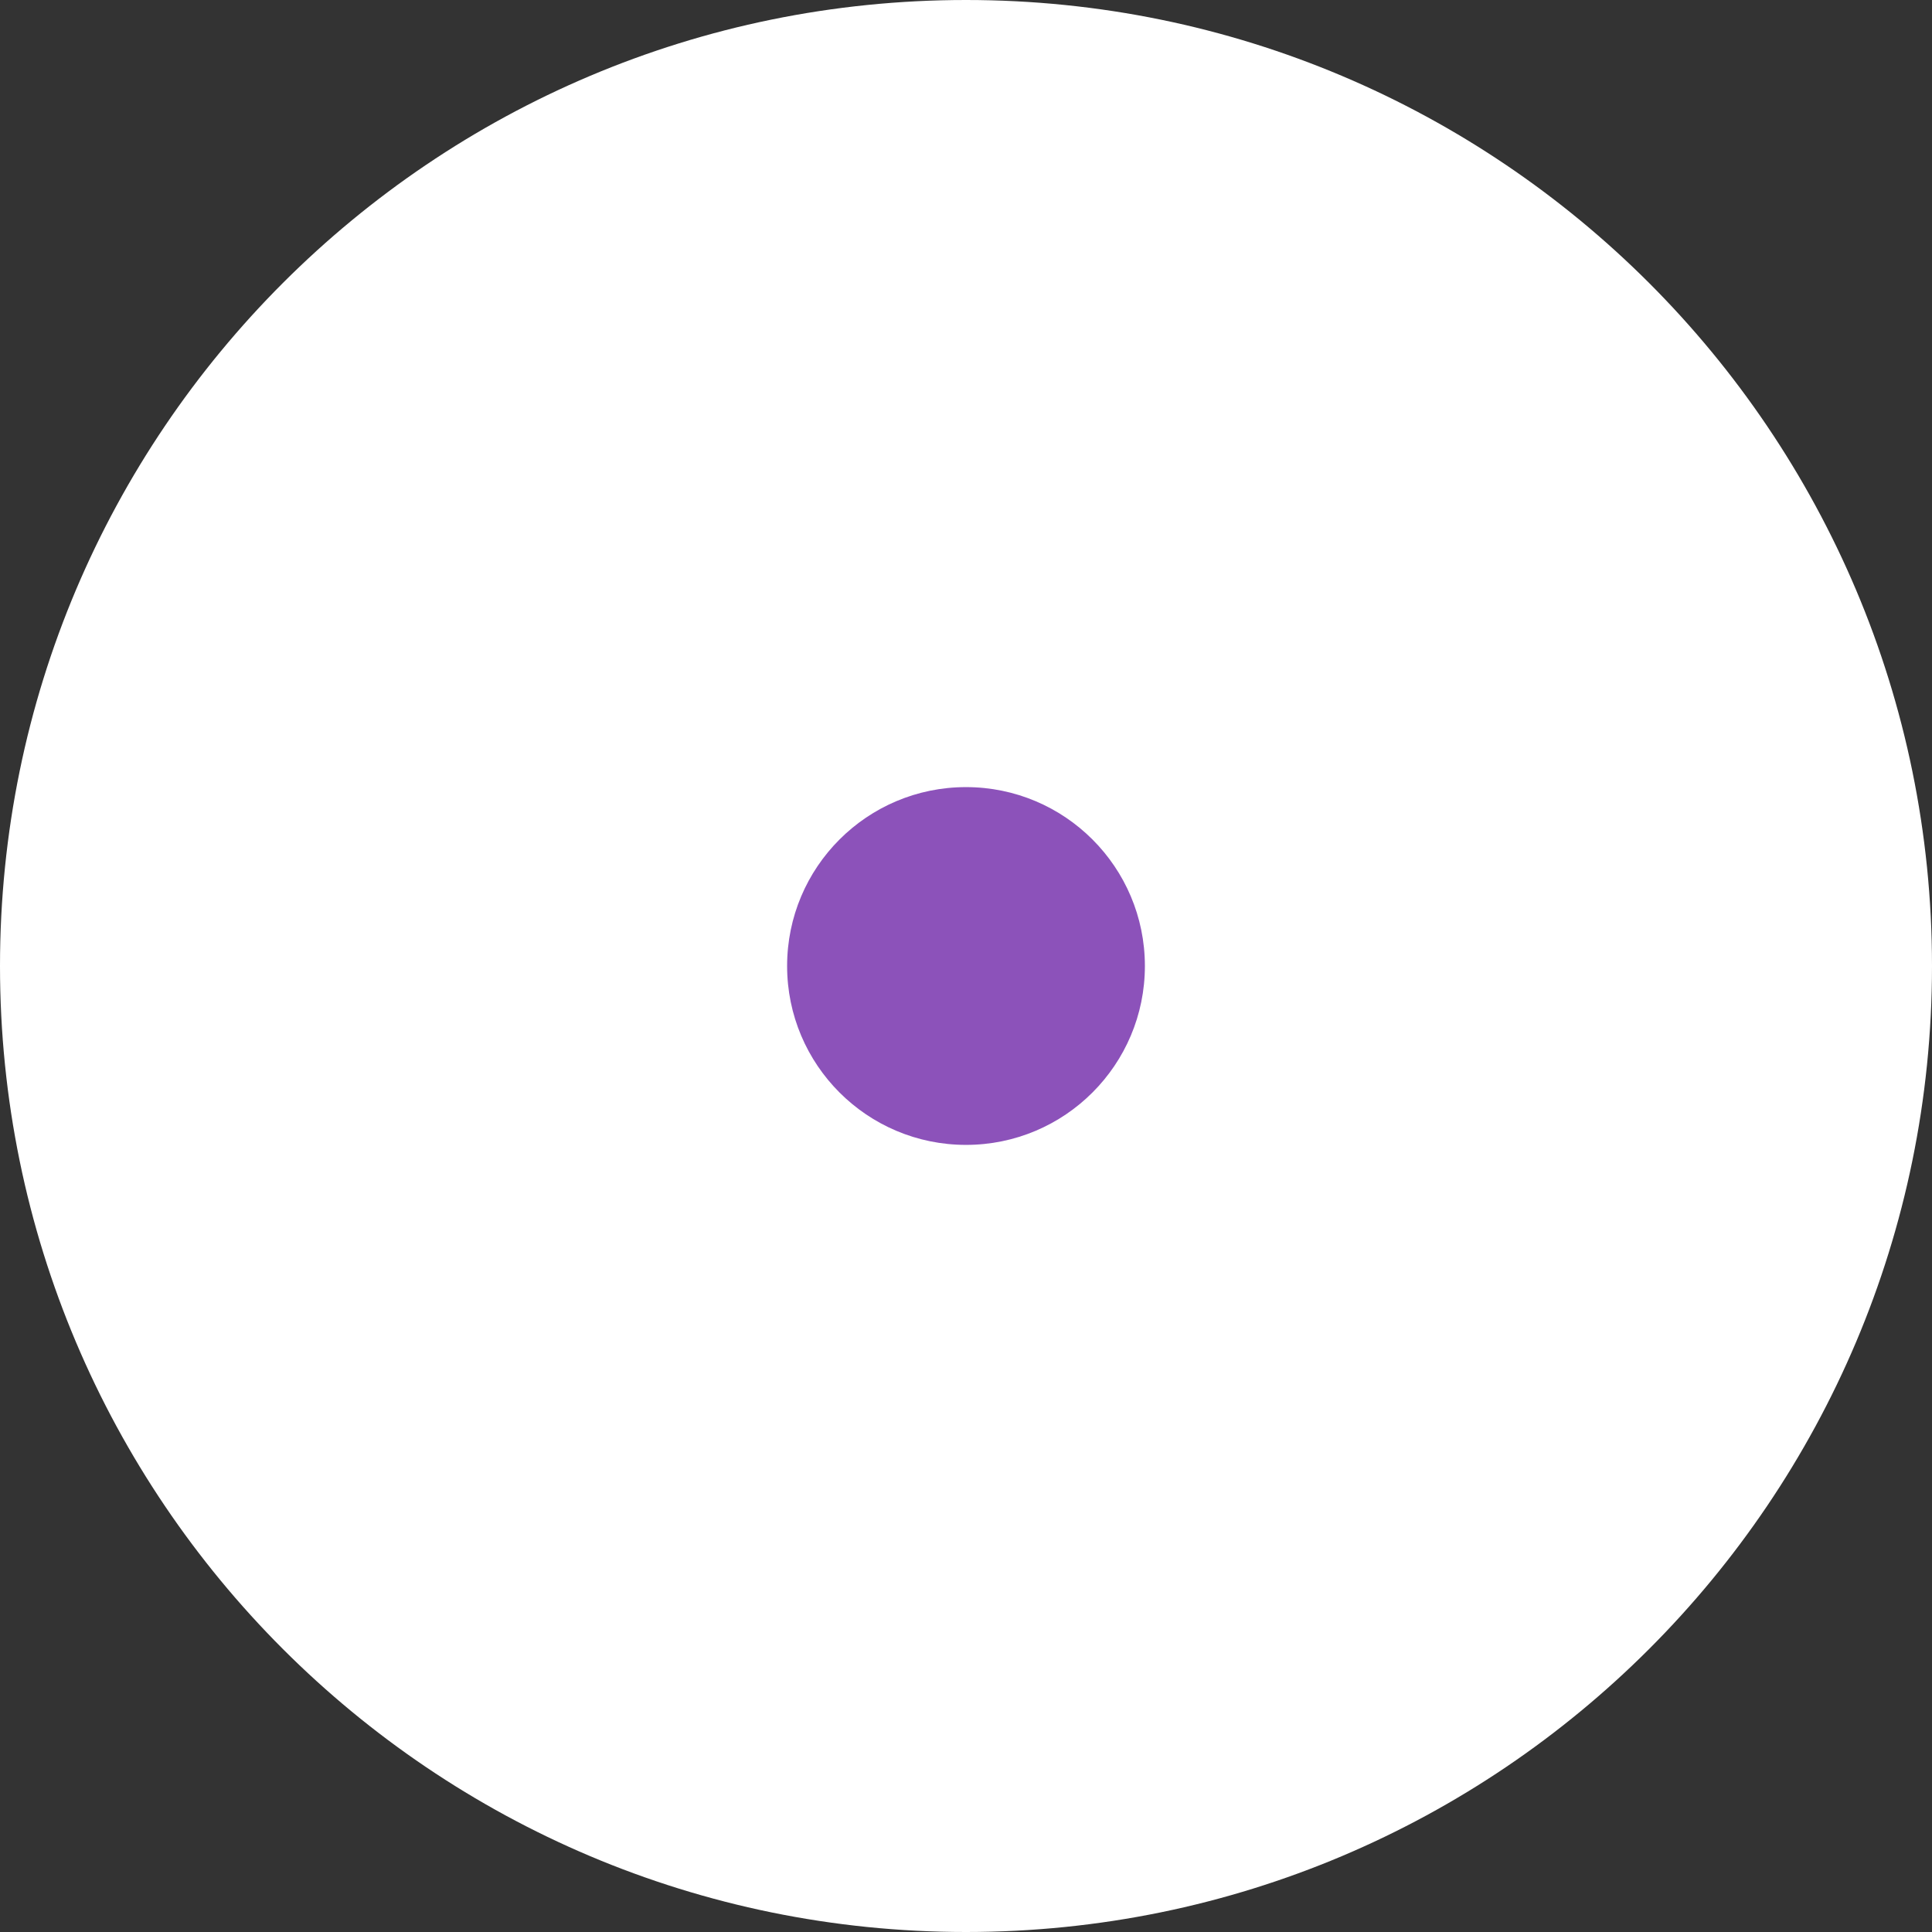 <svg width="108" height="108" viewBox="0 0 108 108" version="1.1" xmlns="http://www.w3.org/2000/svg" xmlns:xlink="http://www.w3.org/1999/xlink">
<rect x="0" y="0" width="108" height="108" fill="#333333" stroke="none"/>
<title>PurpleChallenge</title>
<desc>Created using Figma</desc>
<g id="Canvas" transform="translate(462 493)">
<g id="PurpleChallenge">
<g id="Ellipse">
<use xlink:href="#path0_fill" transform="translate(-462 -493)" fill="#FFFFFF"/>
</g>
<g id="Ellipse">
<mask id="mask0_outline_ins">
<use xlink:href="#path1_fill" fill="white" transform="translate(-458 -489)"/>
</mask>
<g mask="url(#mask0_outline_ins)">
<use xlink:href="#path2_stroke_2x" transform="translate(-458 -489)" fill="#8c52ba"/>
</g>
</g>
<g id="Ellipse">
<use xlink:href="#path3_fill" transform="translate(-438 -469)" fill="#FFFFFF"/>
<mask id="mask1_outline_ins">
<use xlink:href="#path3_fill" fill="white" transform="translate(-438 -469)"/>
</mask>
<g mask="url(#mask1_outline_ins)">
<use xlink:href="#path4_stroke_2x" transform="translate(-438 -469)" fill="#8c52ba"/>
</g>
</g>
<g id="Ellipse">
<use xlink:href="#path5_fill" transform="translate(-418 -449)" fill="#8c52ba"/>
</g>
</g>
</g>
<defs>
<path id="path0_fill" d="M 108 54C 108 83.823 83.823 108 54 108C 24.177 108 0 83.823 0 54C 0 24.177 24.177 0 54 0C 83.823 0 108 24.177 108 54Z"/>
<path id="path1_fill" d="M 100 50C 100 77.614 77.614 100 50 100C 22.386 100 0 77.614 0 50C 0 22.386 22.386 0 50 0C 77.614 0 100 22.386 100 50Z"/>
<path id="path2_stroke_2x" d="M 86 50C 86 69.882 69.882 86 50 86L 50 114C 85.346 114 114 85.346 114 50L 86 50ZM 50 86C 30.118 86 14 69.882 14 50L -14 50C -14 85.346 14.654 114 50 114L 50 86ZM 14 50C 14 30.118 30.118 14 50 14L 50 -14C 14.654 -14 -14 14.654 -14 50L 14 50ZM 50 14C 69.882 14 86 30.118 86 50L 114 50C 114 14.654 85.346 -14 50 -14L 50 14Z"/>
<path id="path3_fill" d="M 60 30C 60 46.569 46.569 60 30 60C 13.431 60 0 46.569 0 30C 0 13.431 13.431 0 30 0C 46.569 0 60 13.431 60 30Z"/>
<path id="path4_stroke_2x" d="M 46 30C 46 38.837 38.837 46 30 46L 30 74C 54.3 74 74 54.3 74 30L 46 30ZM 30 46C 21.163 46 14 38.837 14 30L -14 30C -14 54.3 5.699 74 30 74L 30 46ZM 14 30C 14 21.163 21.163 14 30 14L 30 -14C 5.699 -14 -14 5.699 -14 30L 14 30ZM 30 14C 38.837 14 46 21.163 46 30L 74 30C 74 5.699 54.3 -14 30 -14L 30 14Z"/>
<path id="path5_fill" d="M 20 10C 20 15.523 15.523 20 10 20C 4.477 20 0 15.523 0 10C 0 4.477 4.477 0 10 0C 15.523 0 20 4.477 20 10Z"/>
</defs>
</svg>
